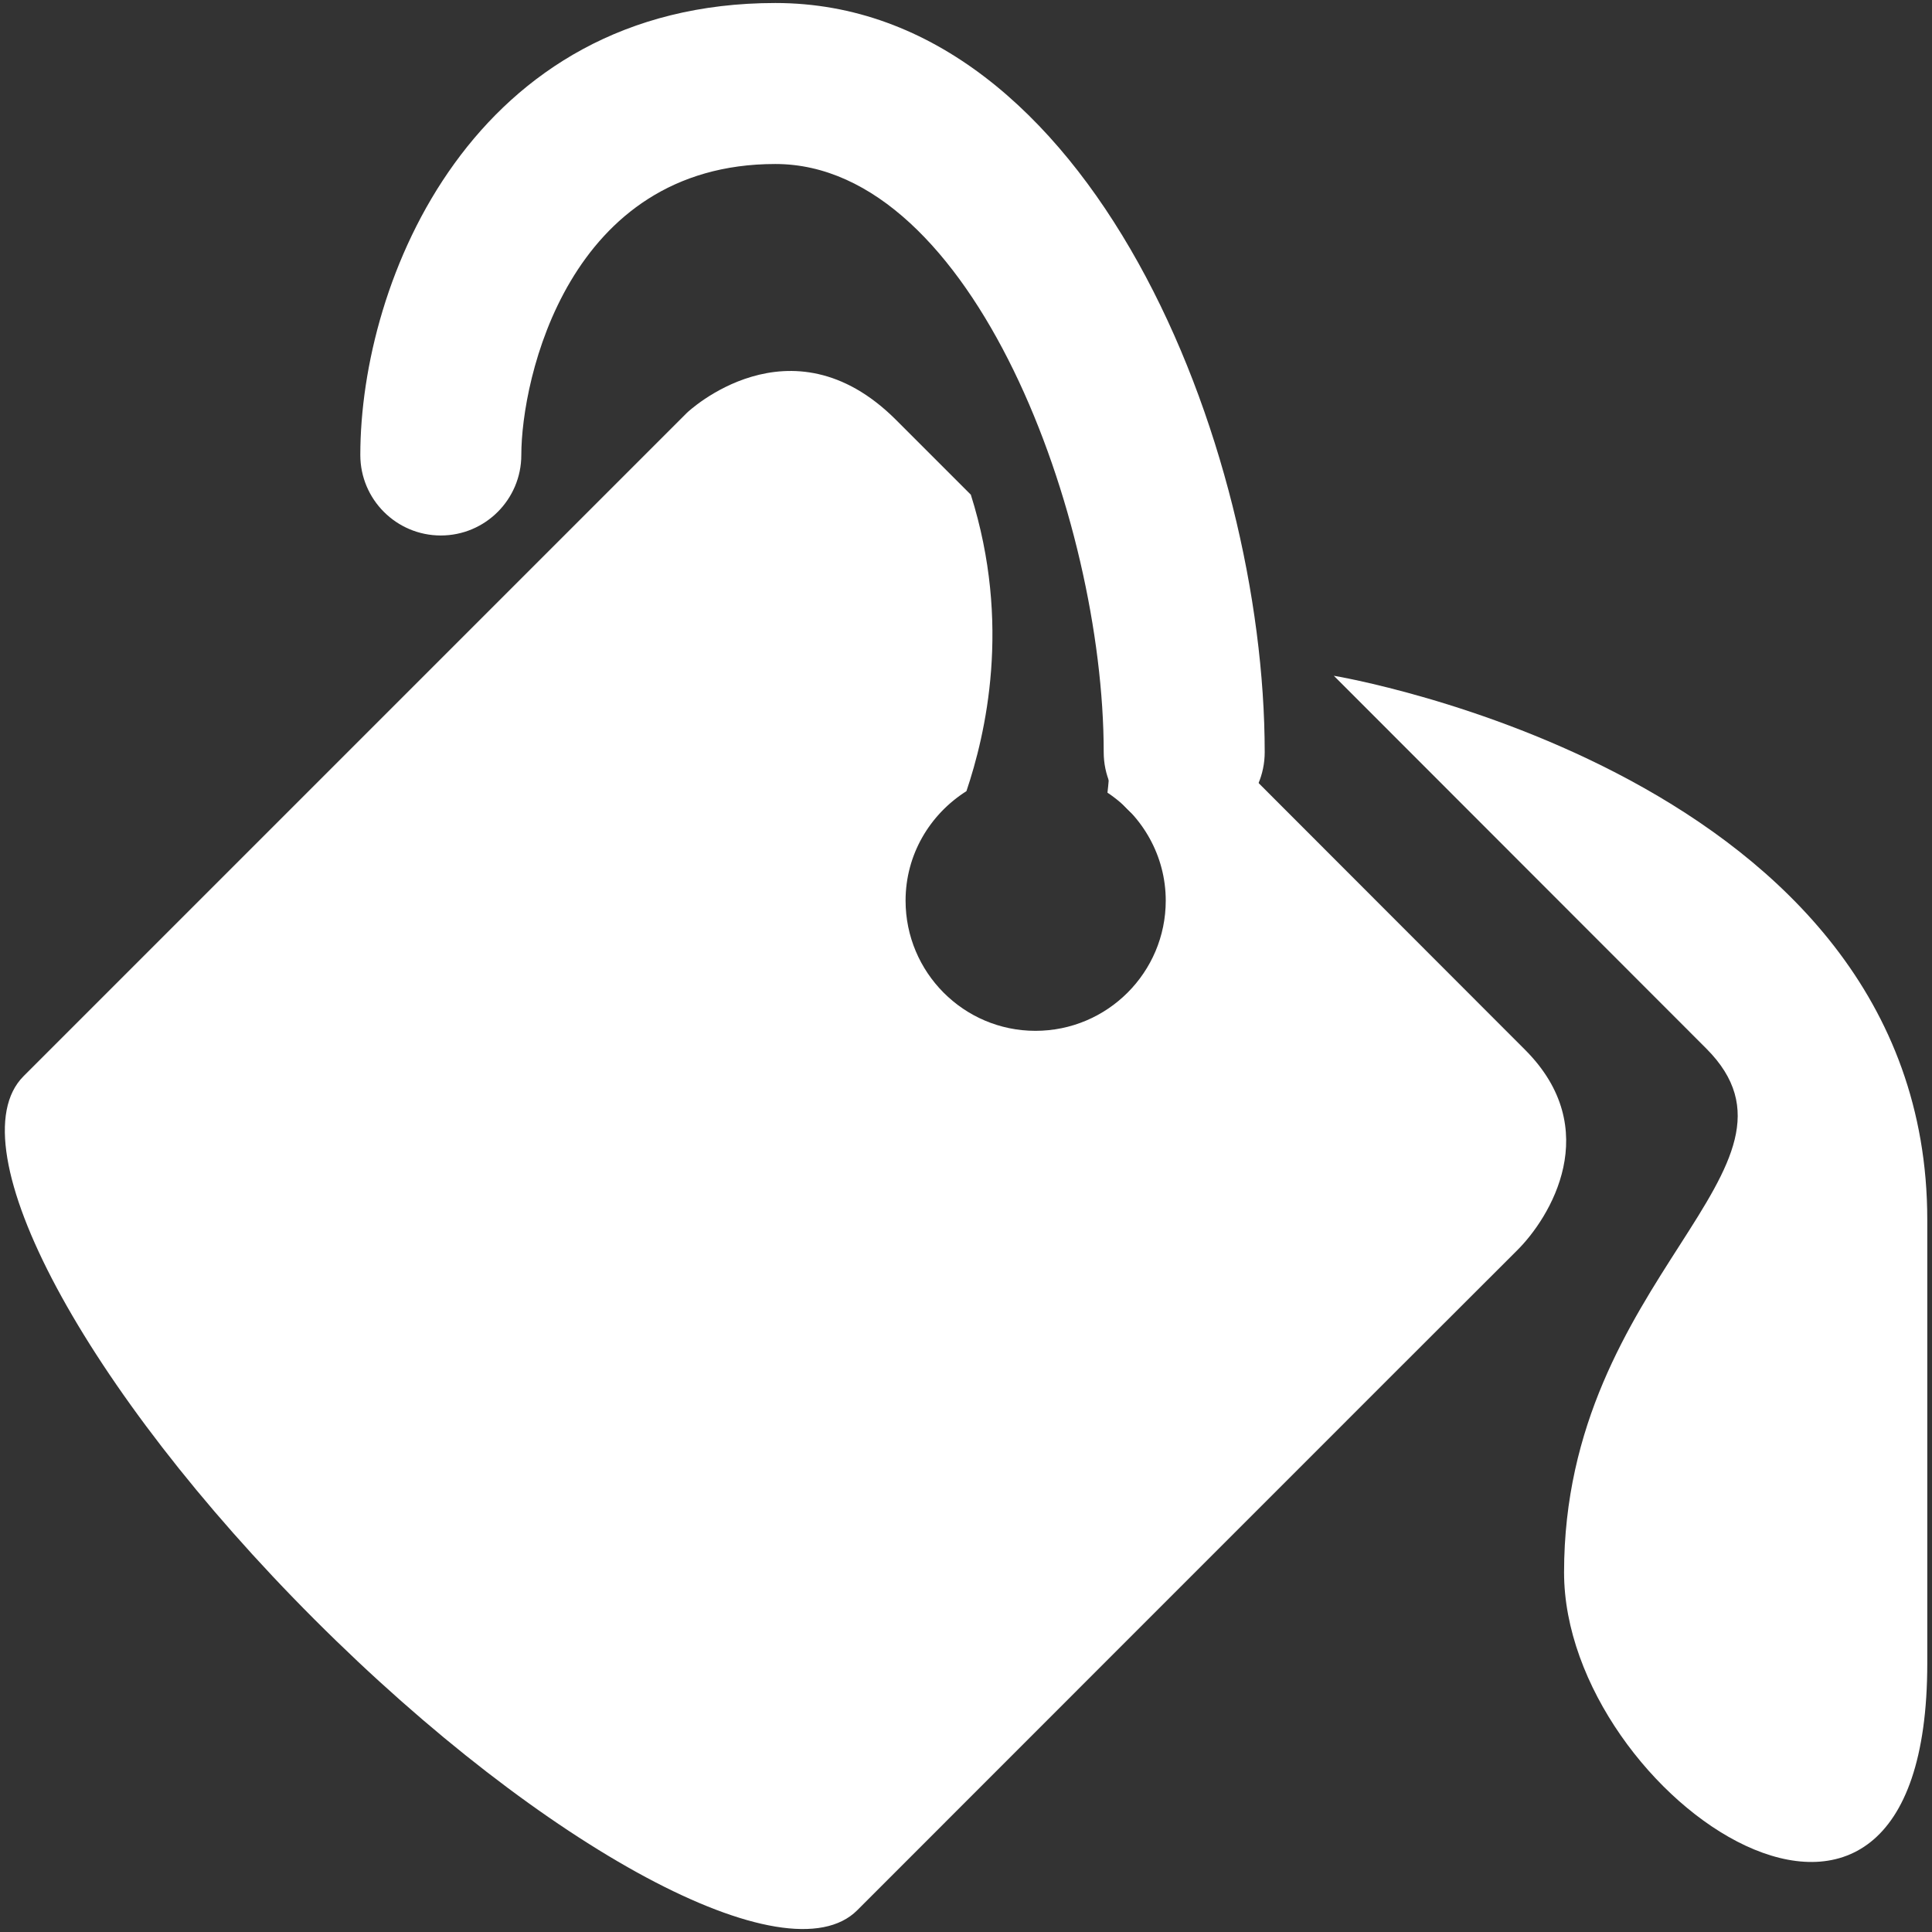 <?xml version="1.0" encoding="utf-8"?>
<!-- Generator: Adobe Illustrator 16.0.0, SVG Export Plug-In . SVG Version: 6.00 Build 0)  -->
<!DOCTYPE svg PUBLIC "-//W3C//DTD SVG 1.1//EN" "http://www.w3.org/Graphics/SVG/1.1/DTD/svg11.dtd">
<svg version="1.1" id="Слой_1" xmlns="http://www.w3.org/2000/svg" xmlns:xlink="http://www.w3.org/1999/xlink" x="0px" y="0px"
	 width="18px" height="18px" viewBox="0 0 18 18" enable-background="new 0 0 18 18" xml:space="preserve">
<rect x="0" y="0" width="18" height="18" fill="#333333" stroke="none"/>
<g>
	<path fill="#FFFFFF" d="M12.427,6.296l3.47,3.473c1.118,1.12-1.325,2.122-1.325,4.881
		c0,2.099,3.384,4.409,3.384,0.846c0-1.093,0-3.033,0-4.133
		C17.955,7.21,12.427,6.296,12.427,6.296z"/>
	<path fill="#FFFFFF" d="M11.033,7.758c-0.414,0-0.75-0.336-0.75-0.75
		c0-2.182-1.22-5.48-3.059-5.48c-1.932,0-2.367,2.008-2.367,2.711
		c0,0.414-0.336,0.75-0.75,0.75s-0.75-0.336-0.75-0.75c0-1.628,1.05-4.211,3.867-4.211
		c2.936,0,4.559,4.127,4.559,6.98C11.783,7.422,11.447,7.758,11.033,7.758z"/>
	<path fill="#FFFFFF" d="M10.268,5.836c0.103,0.688,0.085,1.262,0.05,1.549
		c0.325,0.216,0.543,0.587,0.543,1.006c0,0.668-0.543,1.213-1.214,1.213
		c-0.669,0-1.21-0.545-1.21-1.213c0-0.429,0.226-0.804,0.567-1.02
		c0.177-0.526,0.422-1.556,0.041-2.762l-0.7-0.7
		C7.361,2.929,6.401,3.845,6.401,3.845L0.219,10.027
		c-0.647,0.65,0.567,2.916,2.711,5.061c2.145,2.146,4.409,3.359,5.057,2.709
		c0,0,5.833-5.836,6.145-6.145c0.312-0.308,0.817-1.133,0.075-1.873
		C13.465,9.037,10.268,5.836,10.268,5.836z"/>
</g>
</svg>
